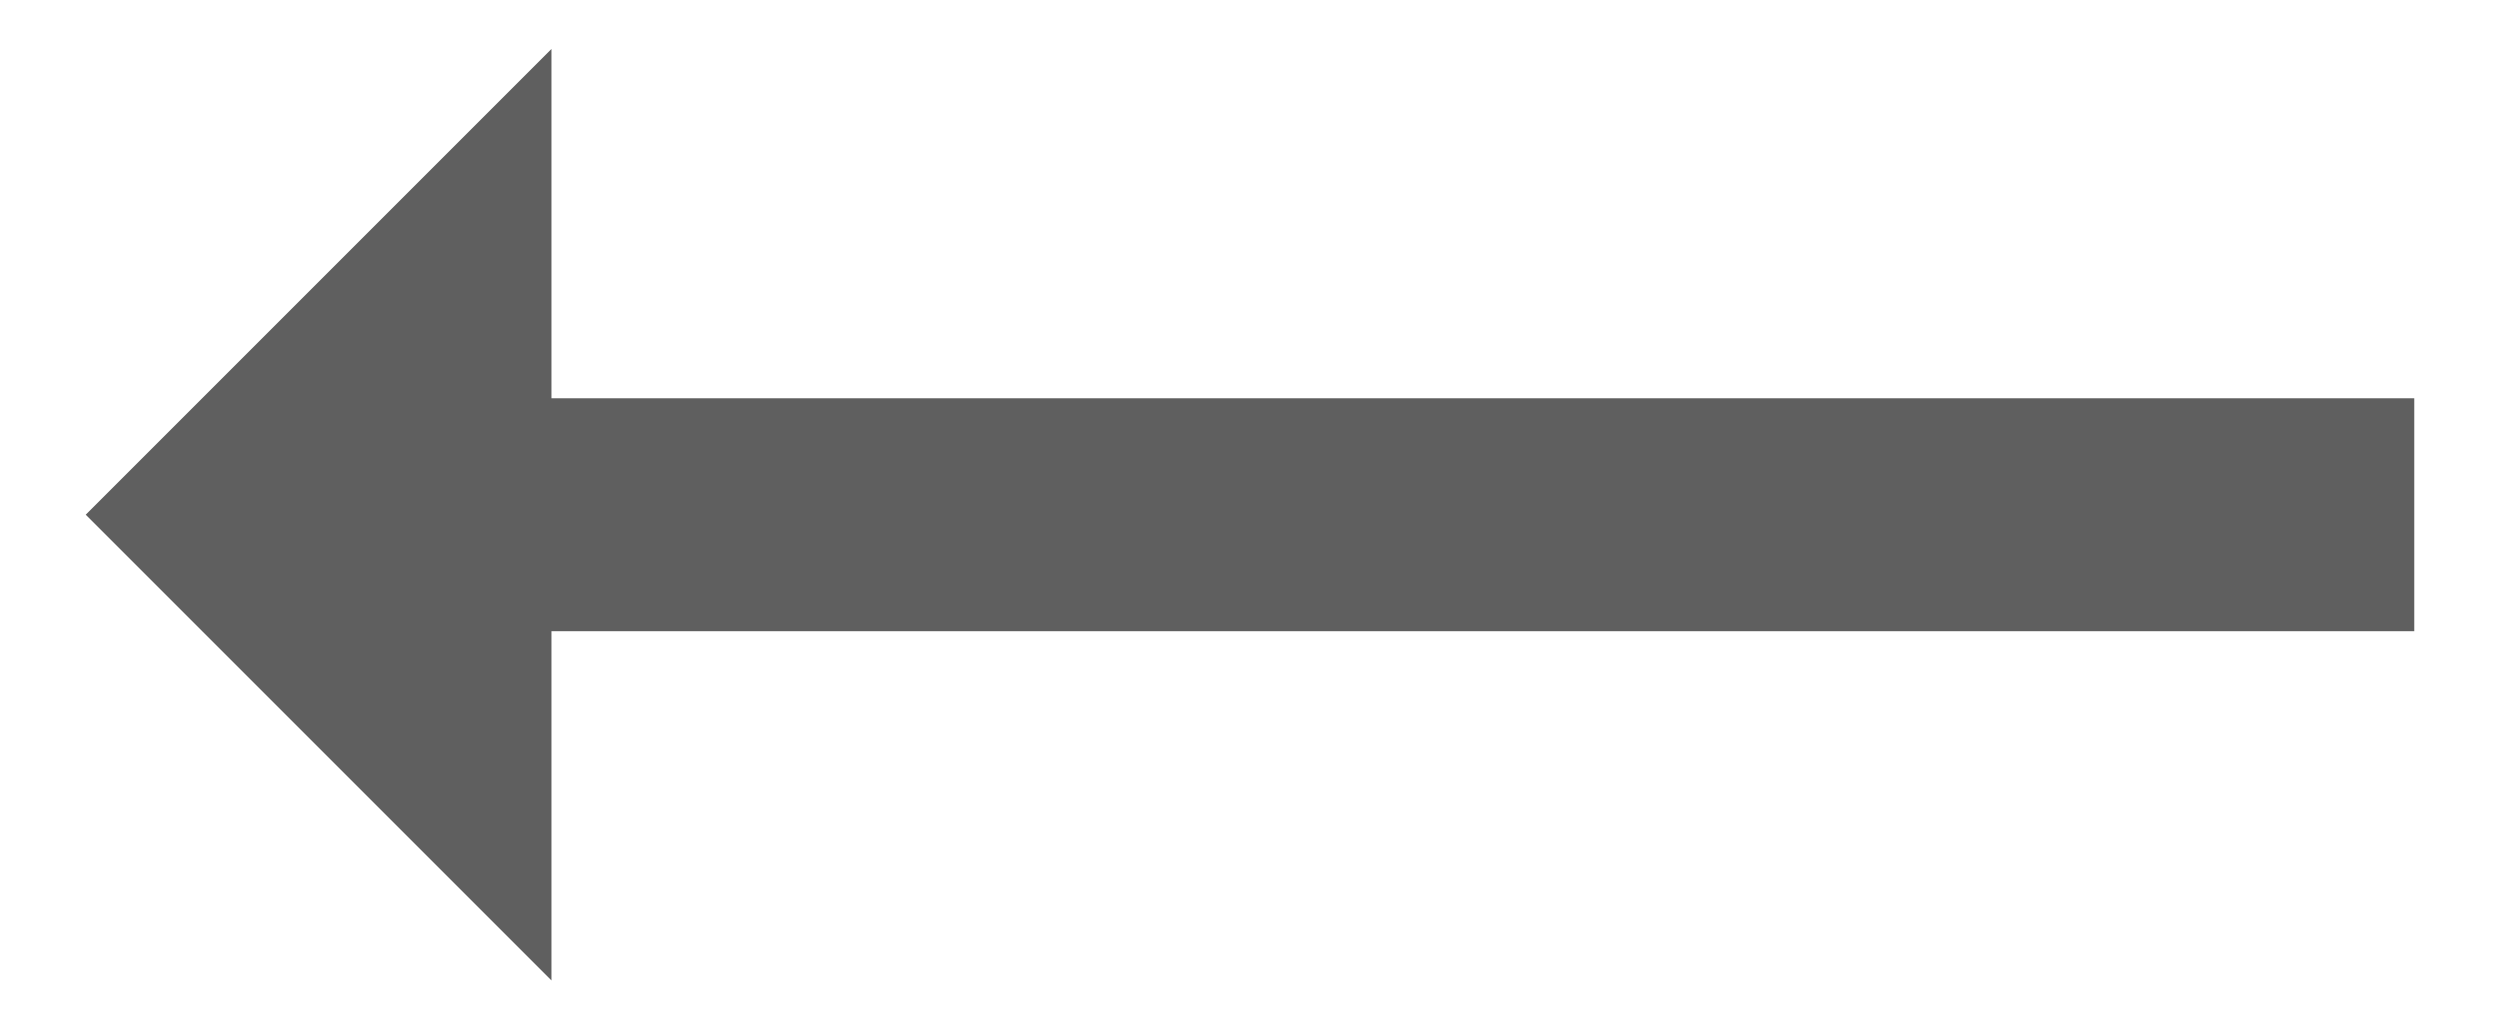 <svg width="17" height="7" viewBox="0 0 17 7" fill="none" xmlns="http://www.w3.org/2000/svg">
<path d="M0.583 3.5L3.75 6.667L3.75 4.292L16.417 4.292L16.417 2.708L3.75 2.708L3.75 0.333L0.583 3.5Z" fill="#5F5F5F"/>
</svg>
